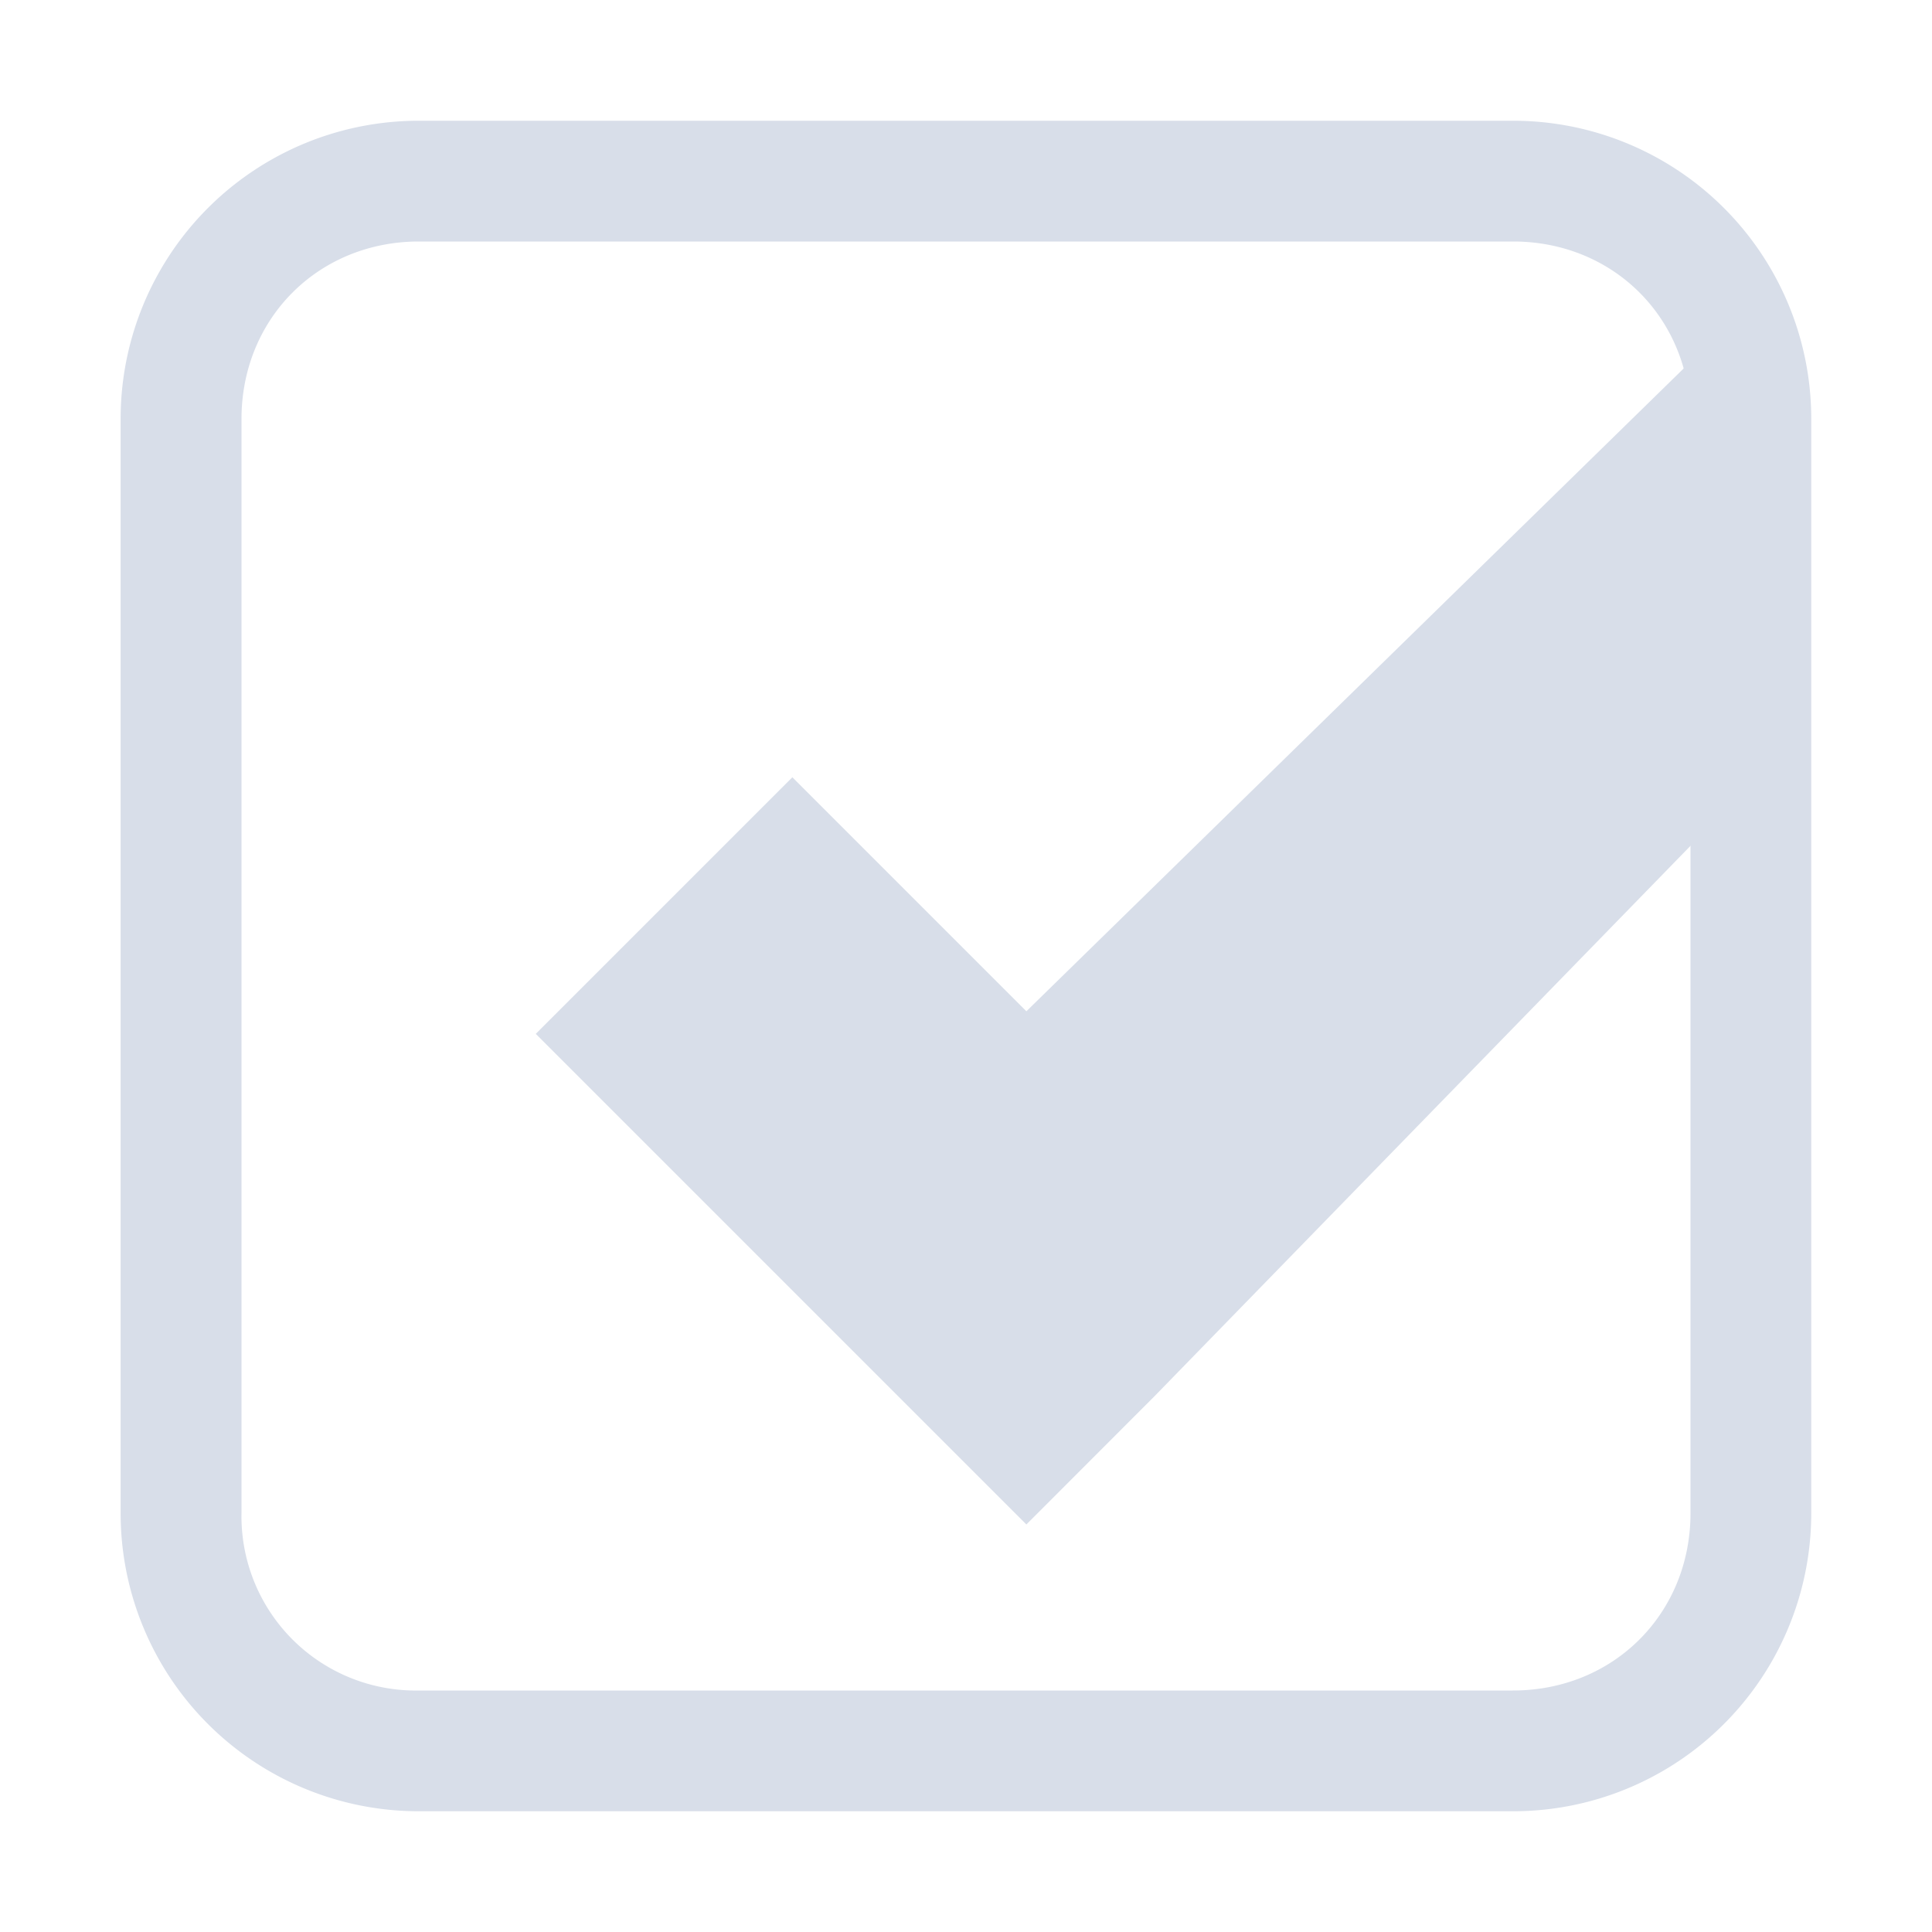 <!--Part of Monotone: https://github.com/sixsixfive/Monotone, released under cc-by-sa_v4-->
<svg xmlns="http://www.w3.org/2000/svg" viewBox="0 0 16 16">
    <g color="#000" font-weight="400" font-family="Sans" fill="#d8dee9">
        <path style="line-height:normal;-inkscape-font-specification:Sans;text-indent:0;text-align:start;text-decoration-line:none;text-transform:none;marker:none" d="M3.469 1a2.468 2.468 0 0 0-2.47 2.469v9.062A2.468 2.468 0 0 0 3.47 15h9.062A2.468 2.468 0 0 0 15 12.531V3.47A2.468 2.468 0 0 0 12.53 1zm0 1h9.062C13.363 2 14 2.637 14 3.469v9.062c0 .832-.637 1.469-1.47 1.469H3.47A1.443 1.443 0 0 1 2 12.531V3.47C2 2.637 2.637 2 3.47 2z" overflow="visible"/>
        <path style="line-height:normal;-inkscape-font-specification:Sans;text-indent:0;text-align:start;text-decoration-line:none;text-transform:none;marker:none" d="M14.177 2.823L8.5 8.375 6.562 6.437 4.437 8.562l3 3L8.5 12.625l1.062-1.063 4.615-4.739z" overflow="visible"/>
    </g>
</svg>
